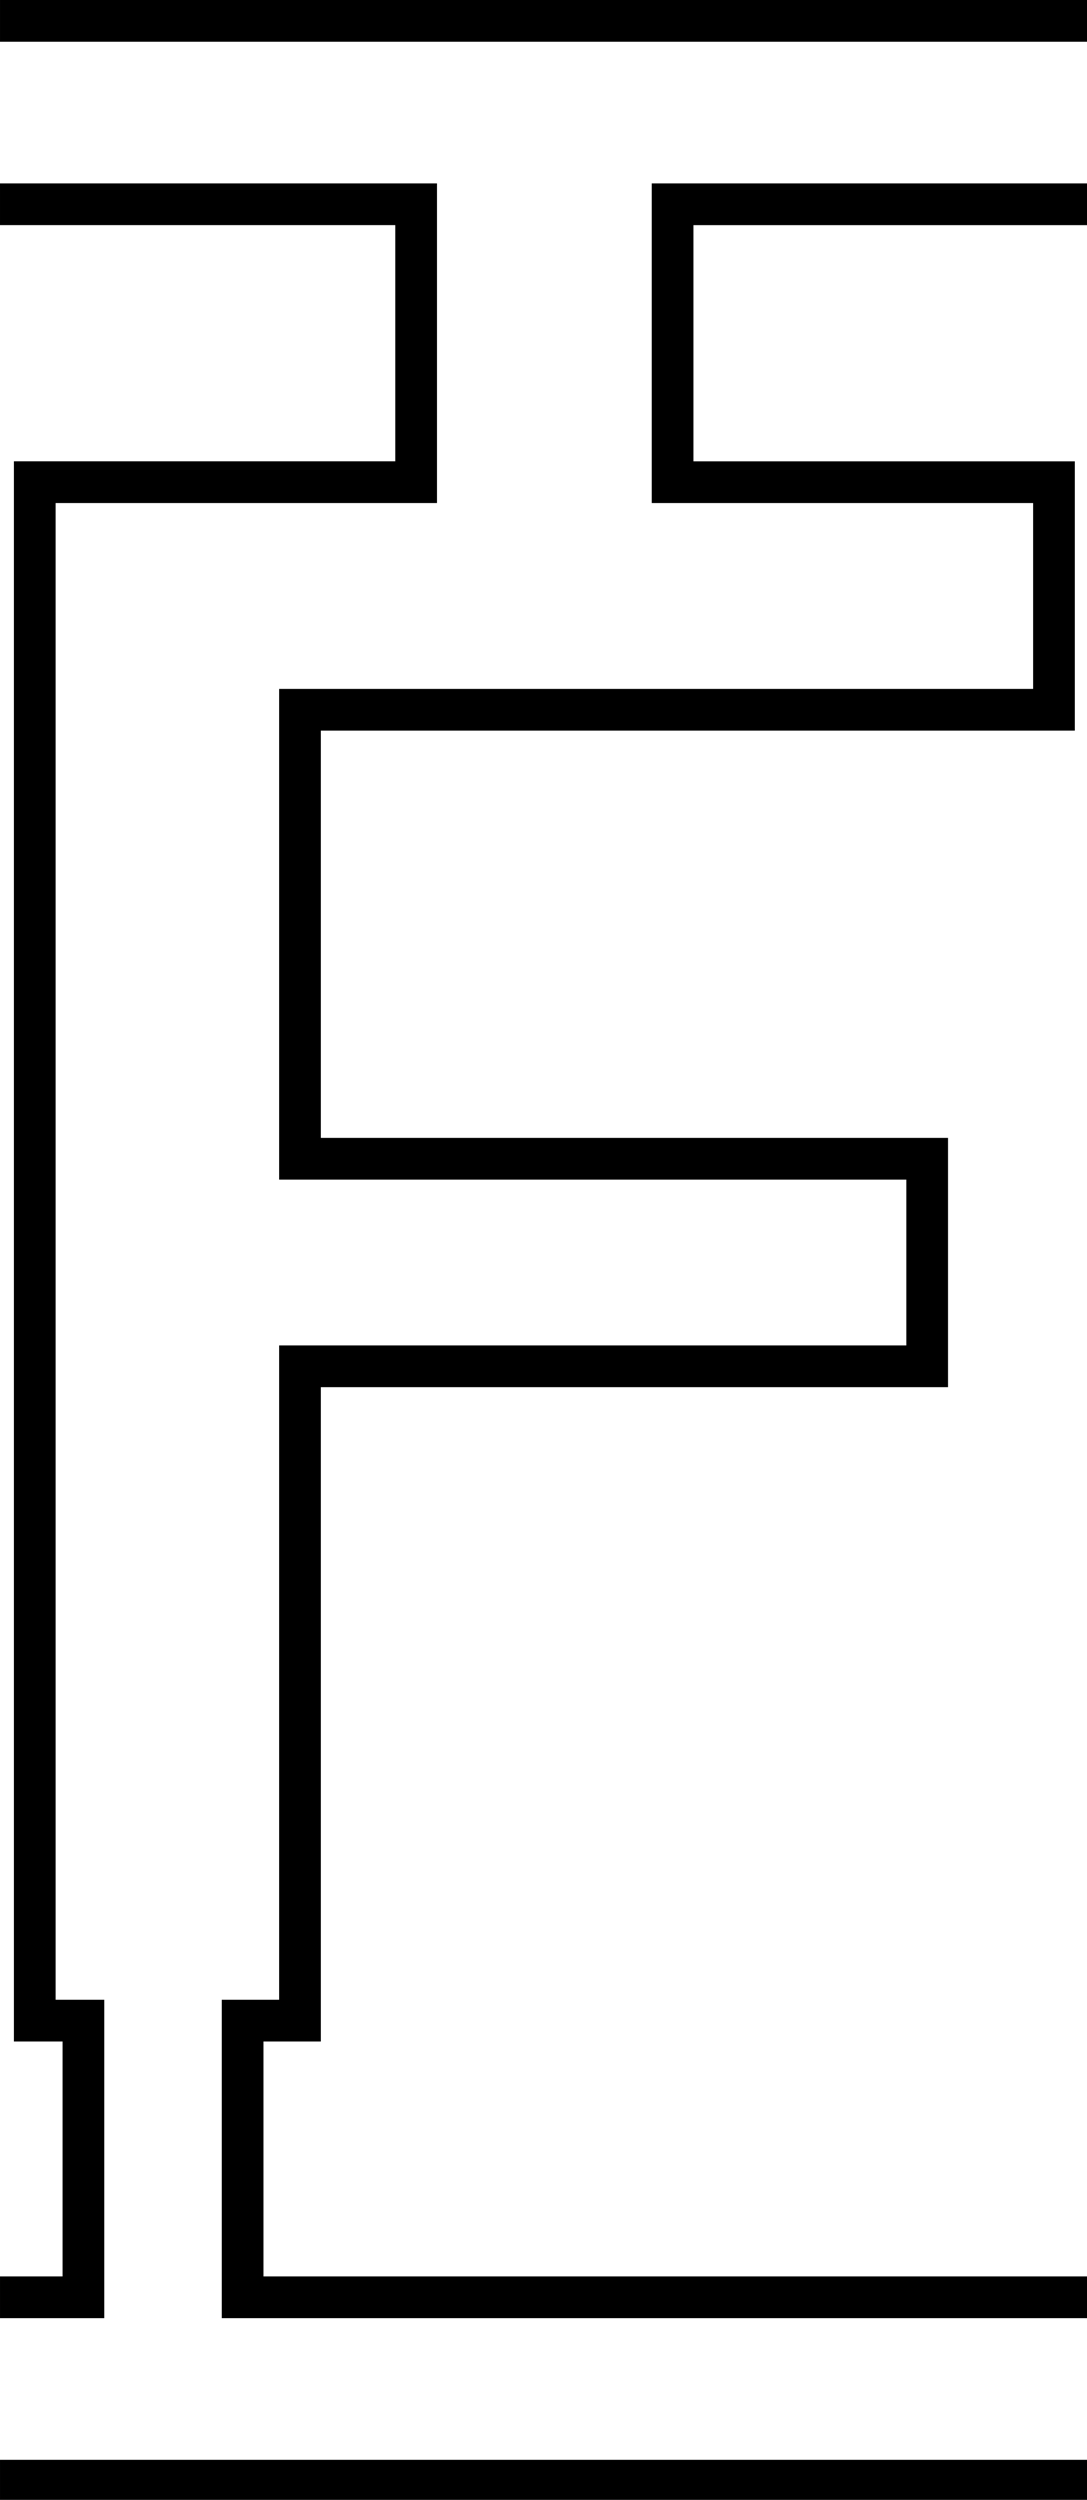 <svg class='letter-border' width="78.32" height="180" version="1.1" viewBox="0 0 20.722 47.625" xmlns="http://www.w3.org/2000/svg">
  <defs>
    <clipPath id="clipPath-F1">
      <path class='letter-border__clip-path' d="m0 0v16.184h28.436v16.98h-27.436v113.602h3.5v16.889h-4.5v16.184h78.32v-16.184h-59.367v-16.889h4.127v-47.041h45.119v-17.92h-45.119v-29.279h54.24v-19.361h-27.436v-16.98h28.436v-16.184z" fill="#fff"/>
    </clipPath>
  </defs>
  <g transform="translate(1.524)">
    <path class='letter-border__path' transform="matrix(.265 0 0 .265 -1.524 0)" d="m0 16.184h28.436v16.98h-27.436v113.602h3.5v16.889h-4.5m0 16.184h78.32m0-16.184h-59.367v-16.889h4.127v-47.041h45.119v-17.92h-45.119v-29.279h54.24v-19.361h-27.436v-16.98h28.436m0-16.184h-78.32" clip-path="url(#clipPath-F1)" fill="none" stroke="#000" stroke-width="6"/>
  </g>
</svg>
